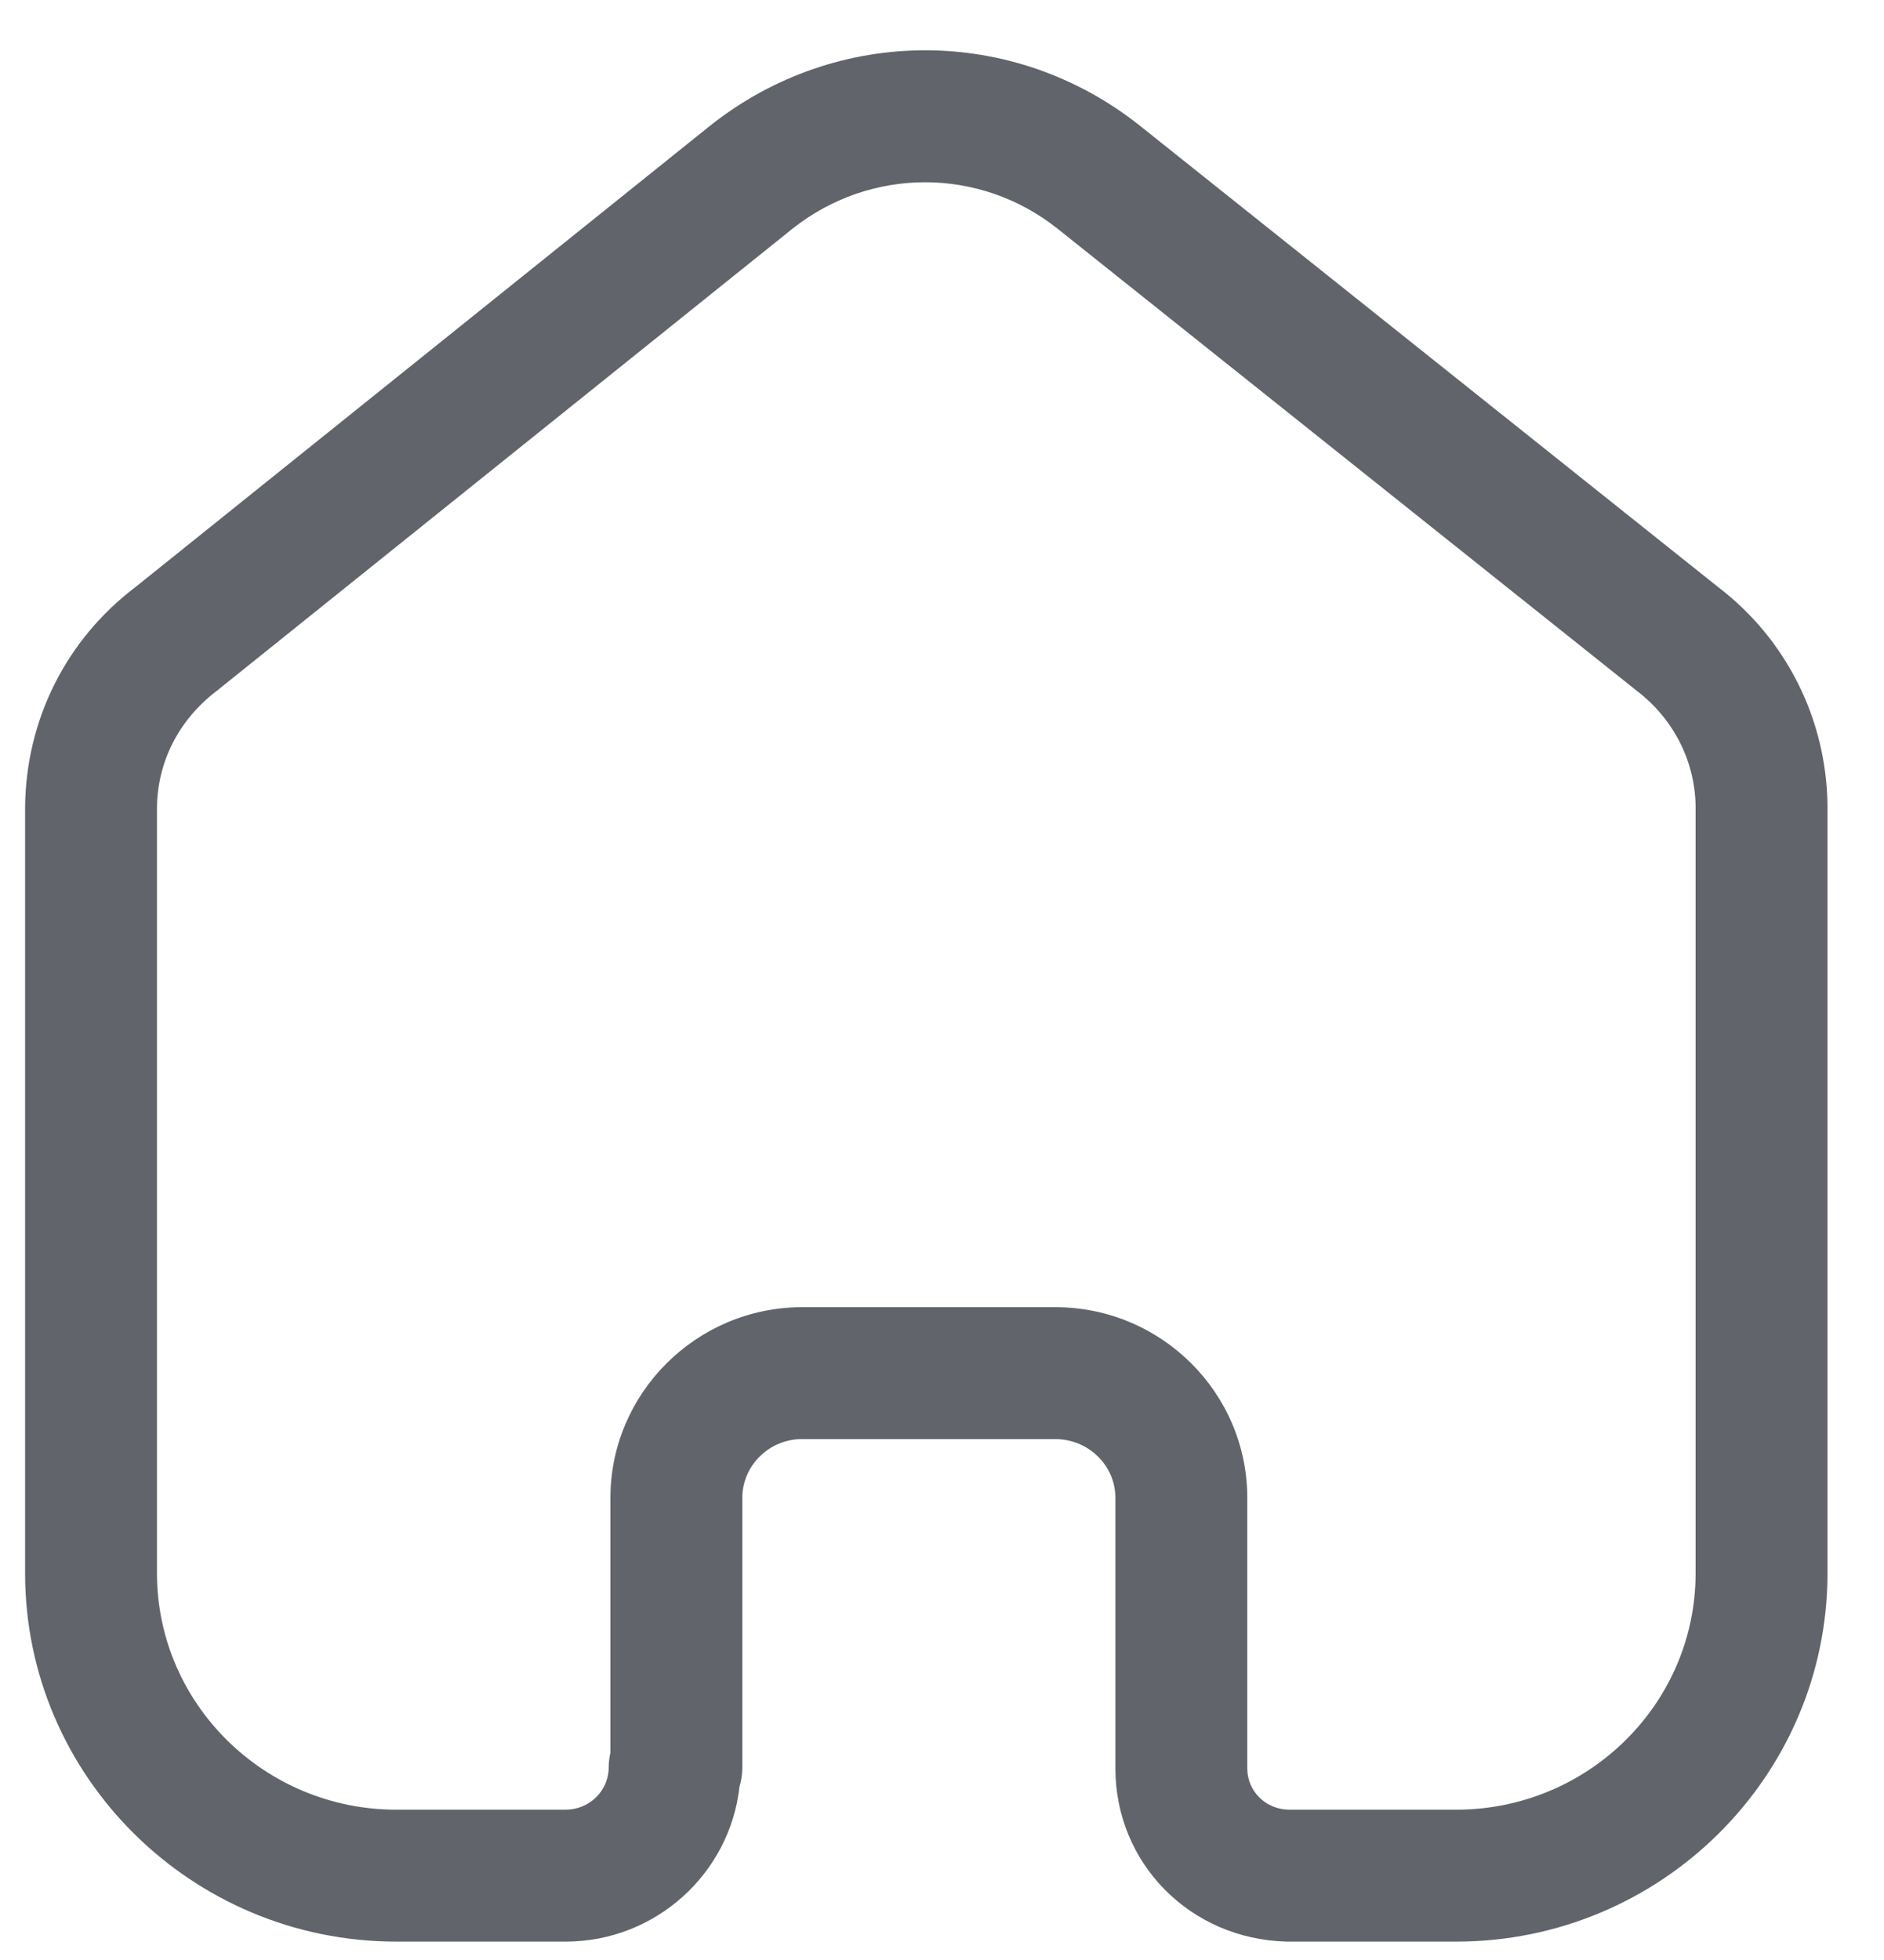 <svg width="25" height="26" viewBox="0 0 25 26" fill="none" xmlns="http://www.w3.org/2000/svg">
<path fill-rule="evenodd" clip-rule="evenodd" d="M14.003 17.34C15.408 17.34 16.551 18.475 16.551 19.87V23.459C16.551 23.759 16.791 23.999 17.099 24.006H19.323C21.075 24.006 22.5 22.599 22.5 20.87V10.692C22.491 10.097 22.208 9.537 21.721 9.165L14.03 3.031C12.997 2.213 11.553 2.213 10.517 3.033L2.878 9.163C2.372 9.547 2.089 10.107 2.083 10.712V20.87C2.083 22.599 3.508 24.006 5.26 24.006H7.505C7.821 24.006 8.077 23.755 8.077 23.447C8.077 23.38 8.086 23.312 8.1 23.248V19.87C8.1 18.483 9.236 17.349 10.63 17.34H14.003ZM19.323 25.756H17.078C15.793 25.726 14.801 24.717 14.801 23.459V19.87C14.801 19.44 14.443 19.09 14.003 19.09H10.636C10.205 19.092 9.85 19.443 9.85 19.87V23.447C9.85 23.535 9.838 23.619 9.813 23.698C9.687 24.853 8.7 25.756 7.505 25.756H5.26C2.543 25.756 0.333 23.564 0.333 20.87V10.704C0.345 9.544 0.879 8.483 1.802 7.784L9.426 1.665C11.105 0.335 13.444 0.335 15.119 1.662L22.798 7.787C23.7 8.474 24.235 9.534 24.25 10.679V20.87C24.25 23.564 22.04 25.756 19.323 25.756Z" fill="#61646B"/>
</svg>
